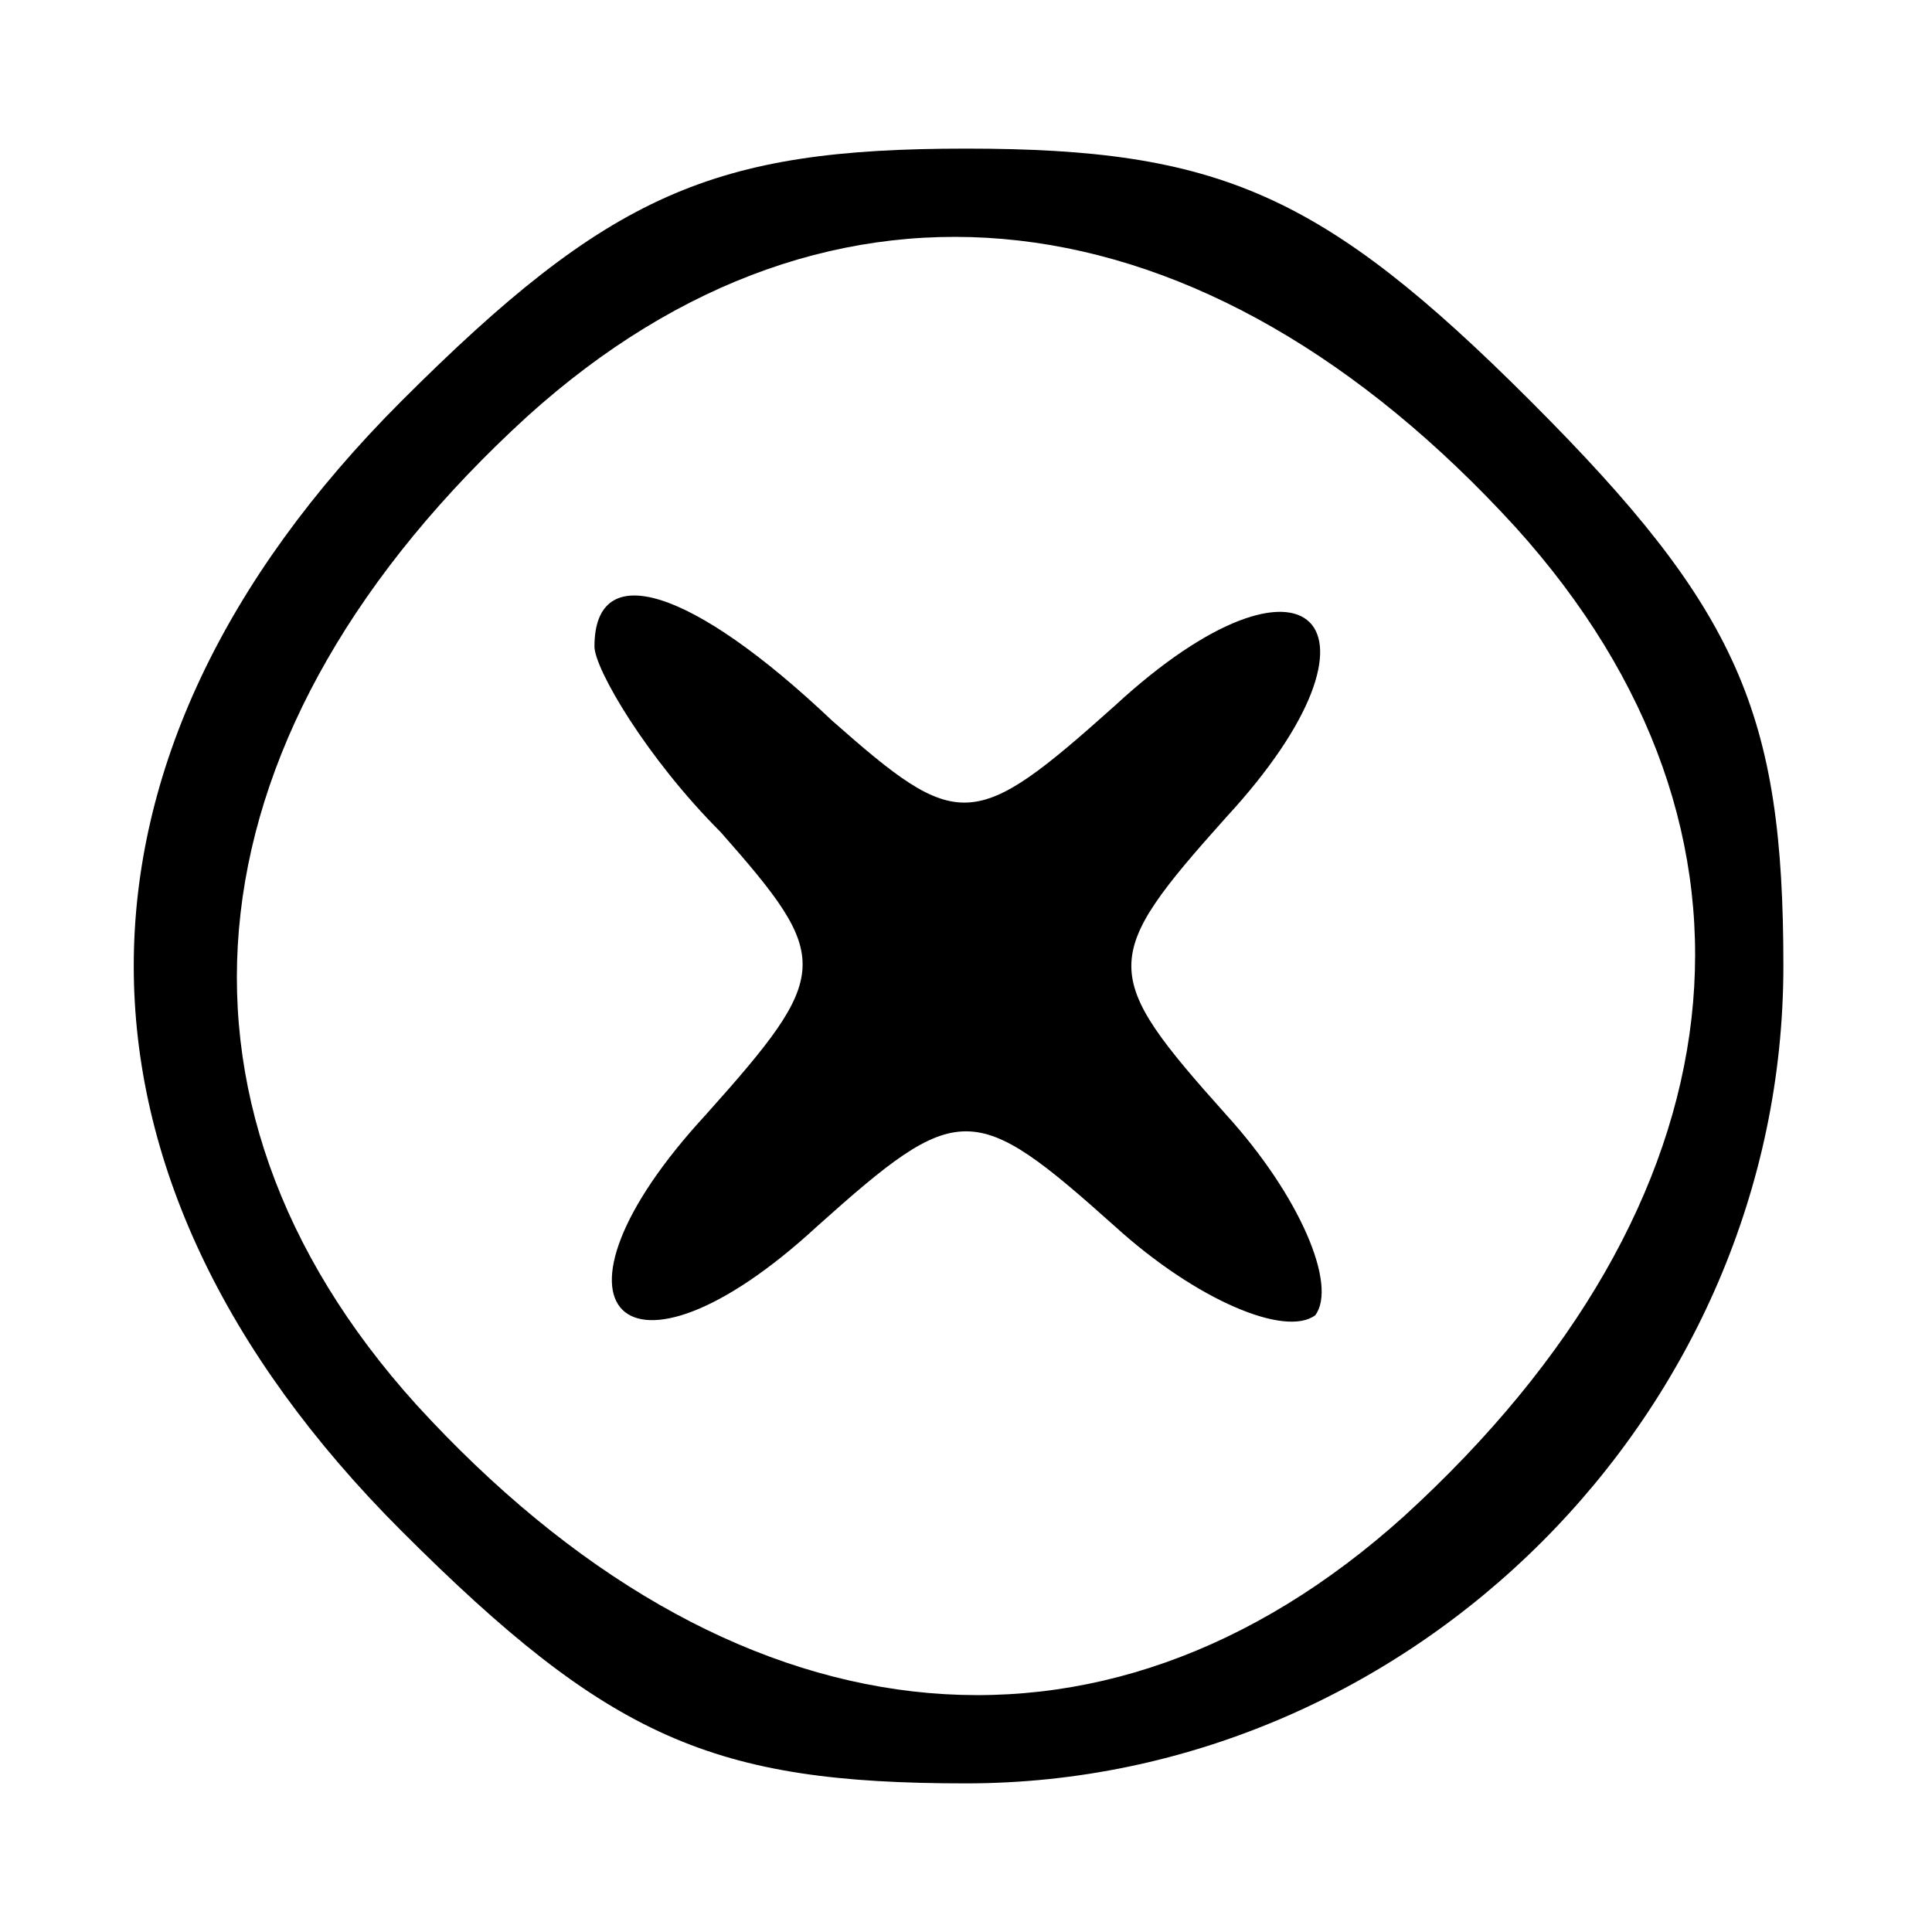 <?xml version="1.0" standalone="no"?>
<!DOCTYPE svg PUBLIC "-//W3C//DTD SVG 20010904//EN"
 "http://www.w3.org/TR/2001/REC-SVG-20010904/DTD/svg10.dtd">
<svg version="1.0" xmlns="http://www.w3.org/2000/svg"
 width="26pt" height="26pt" viewBox="0 0 26 26"
 preserveAspectRatio="xMidYMid meet">

<g transform="translate(0,26) scale(0.1,-0.1)"
fill="#000000" stroke="none">
<path d="M54 206 c-48 -48 -48 -104 0 -152 28 -28 42 -34 76 -34 60 0 110 50
110 110 0 34 -6 48 -34 76 -28 28 -42 34 -76 34 -34 0 -48 -6 -76 -34z m150
-17 c37 -41 31 -91 -15 -133 -41 -37 -91 -31 -133 15 -37 41 -31 91 15 133 41
37 91 31 133 -15z"/>
<path d="M80 173 c0 -3 7 -15 17 -25 15 -17 15 -19 -2 -38 -24 -26 -11 -39 15
-15 19 17 21 17 40 0 11 -10 23 -15 27 -12 3 4 -2 16 -12 27 -17 19 -17 21 0
40 24 26 11 39 -15 15 -19 -17 -21 -17 -38 -2 -19 18 -32 22 -32 10z"/>
</g>
</svg>
